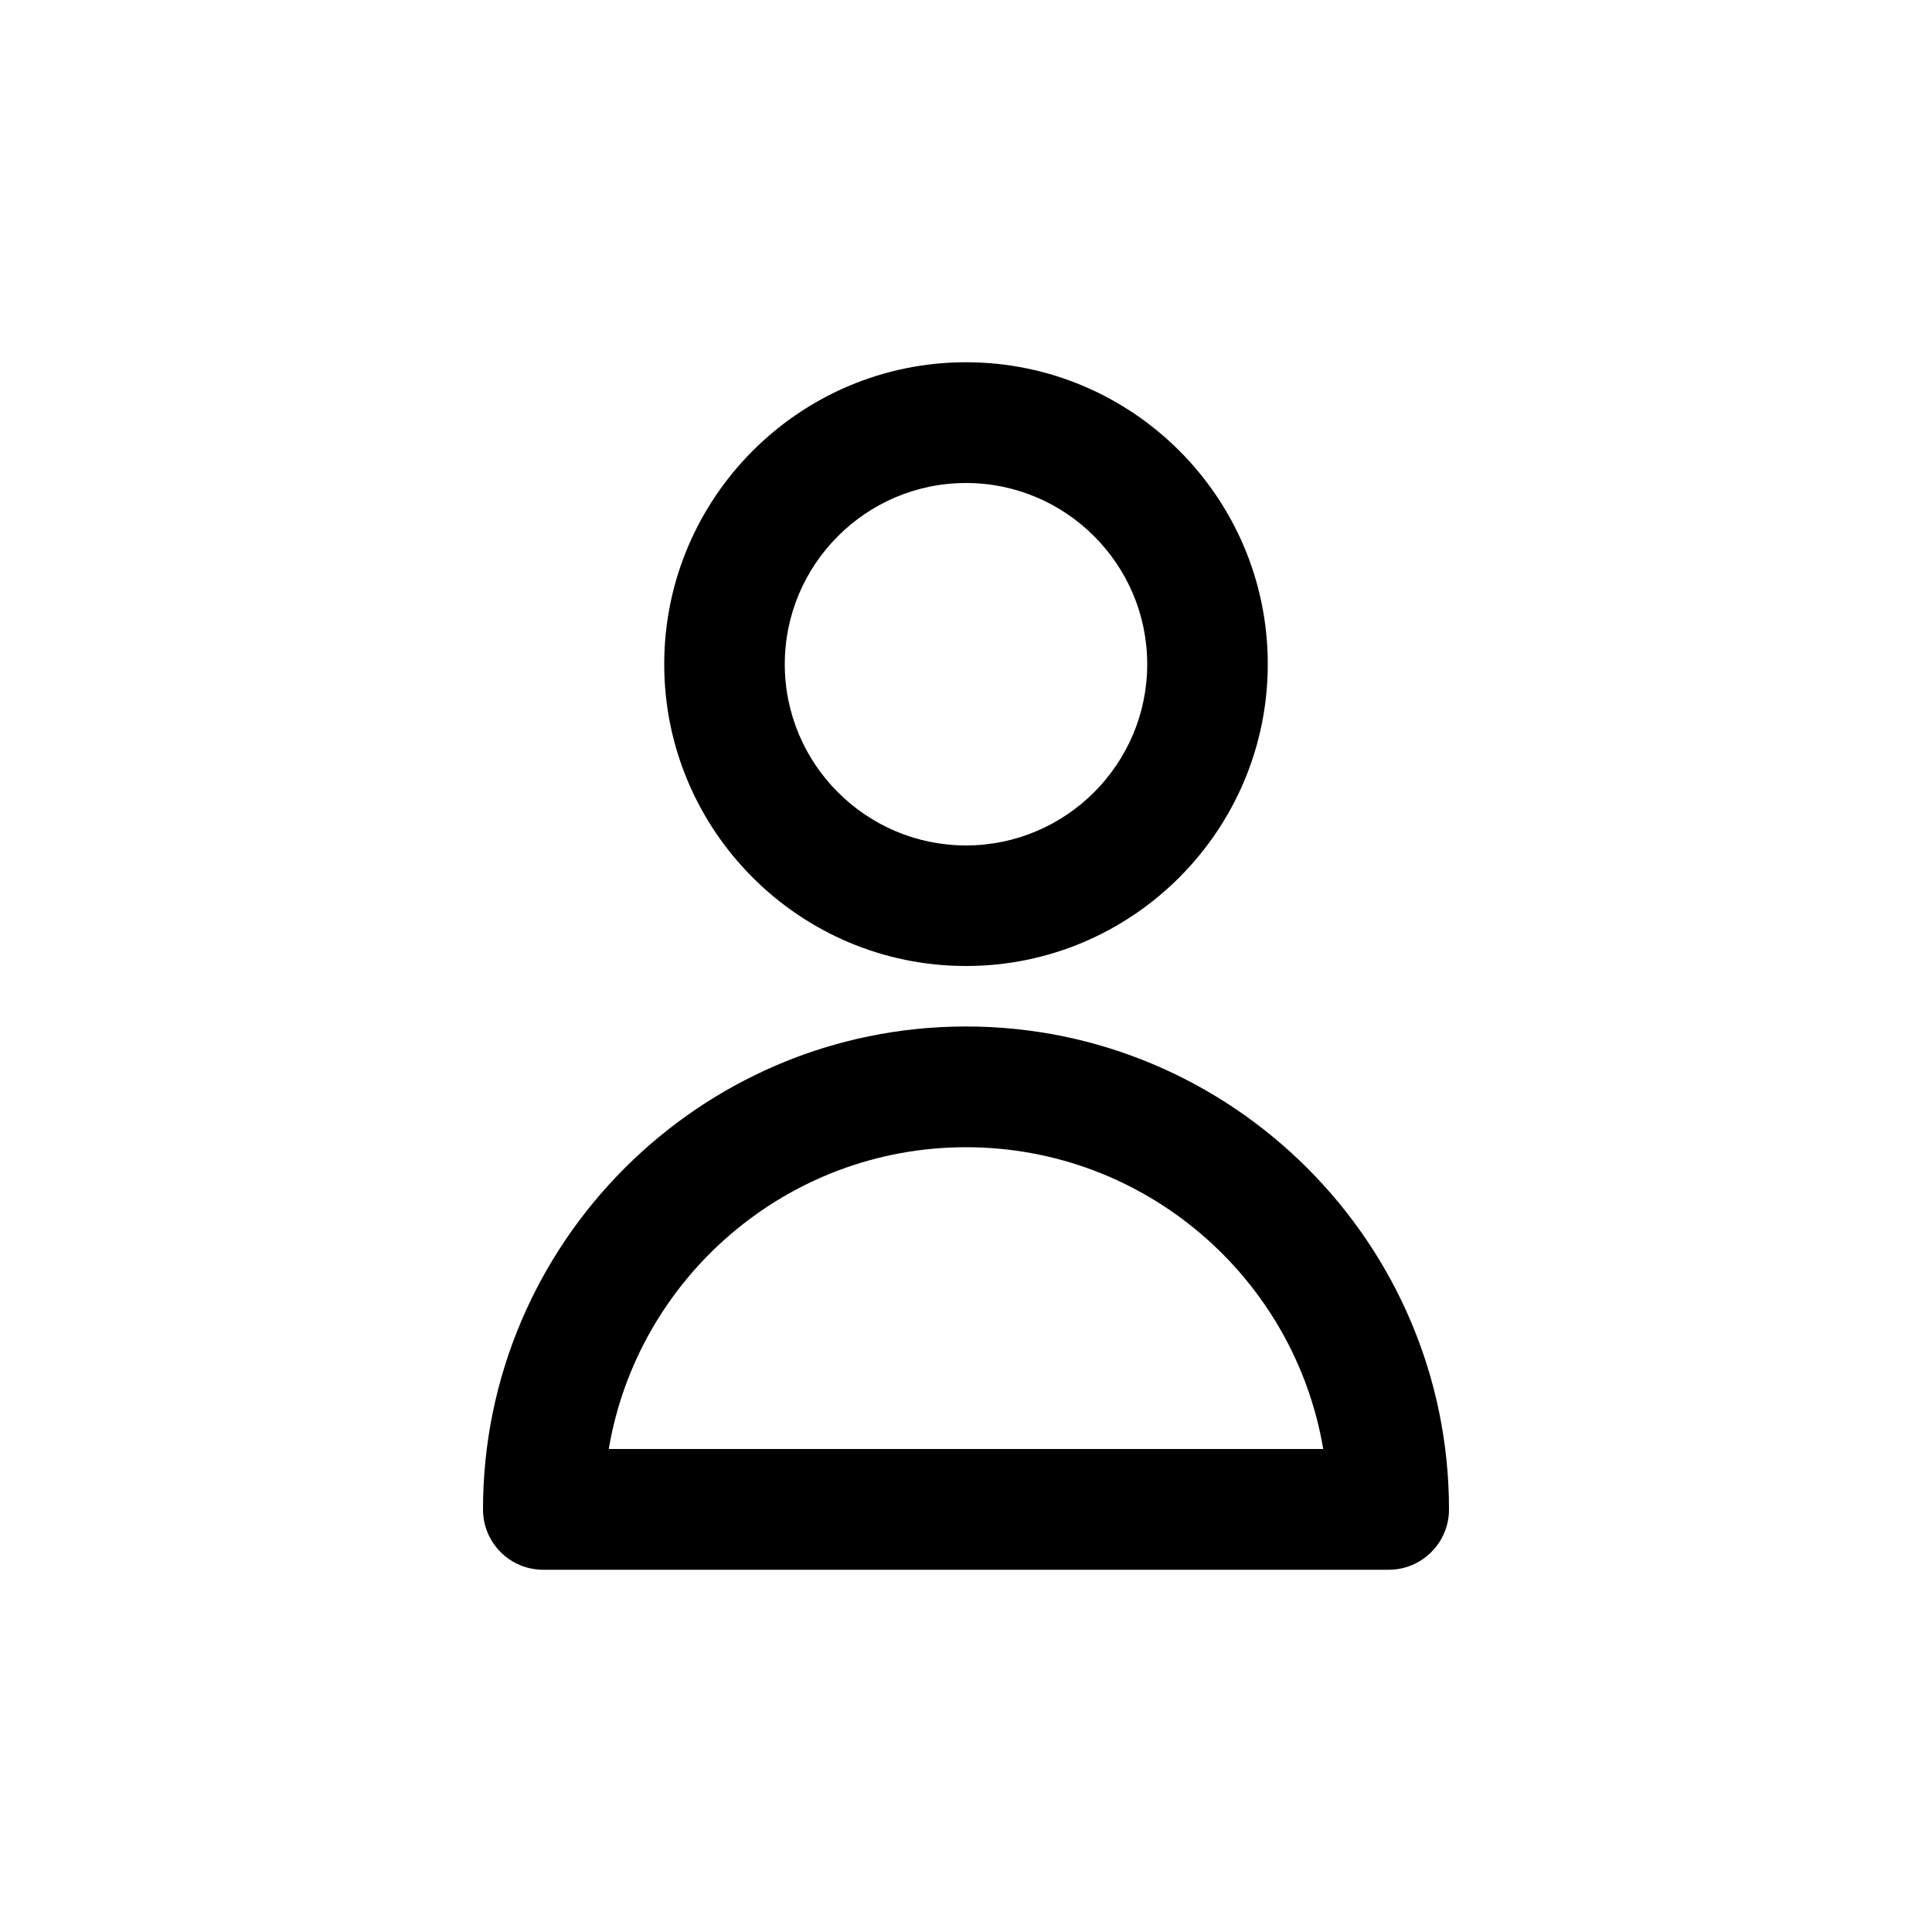<?xml version="1.0" encoding="utf-8"?>
<!-- Generator: Adobe Illustrator 25.1.0, SVG Export Plug-In . SVG Version: 6.00 Build 0)  -->
<svg version="1.1" id="Layer_1" xmlns="http://www.w3.org/2000/svg" xmlns:xlink="http://www.w3.org/1999/xlink" x="0px" y="0px"
	 viewBox="0 0 1000 1000" style="enable-background:new 0 0 1000 1000;" xml:space="preserve">
<g>
	<path d="M500,500c86.2,0,156.2-70.2,156.2-156.3s-70-156.2-156.2-156.2s-156.2,70.2-156.2,156.3S413.8,500,500,500z M500,250
		c51.7,0,93.8,42.1,93.8,93.8c0,51.7-42.1,93.8-93.8,93.8s-93.8-42.1-93.8-93.8C406.2,292.1,448.3,250,500,250z"/>
	<path d="M500,531.3c-137.8,0-250,112.2-250,250c0,17.2,13.9,31.2,31.2,31.2h437.6c17.2,0,31.2-14,31.2-31.2
		C750,643.5,637.8,531.3,500,531.3z M315.1,750C330,661.4,407.3,593.8,500,593.8S670,661.4,684.9,750H315.1z"/>
</g>
</svg>
